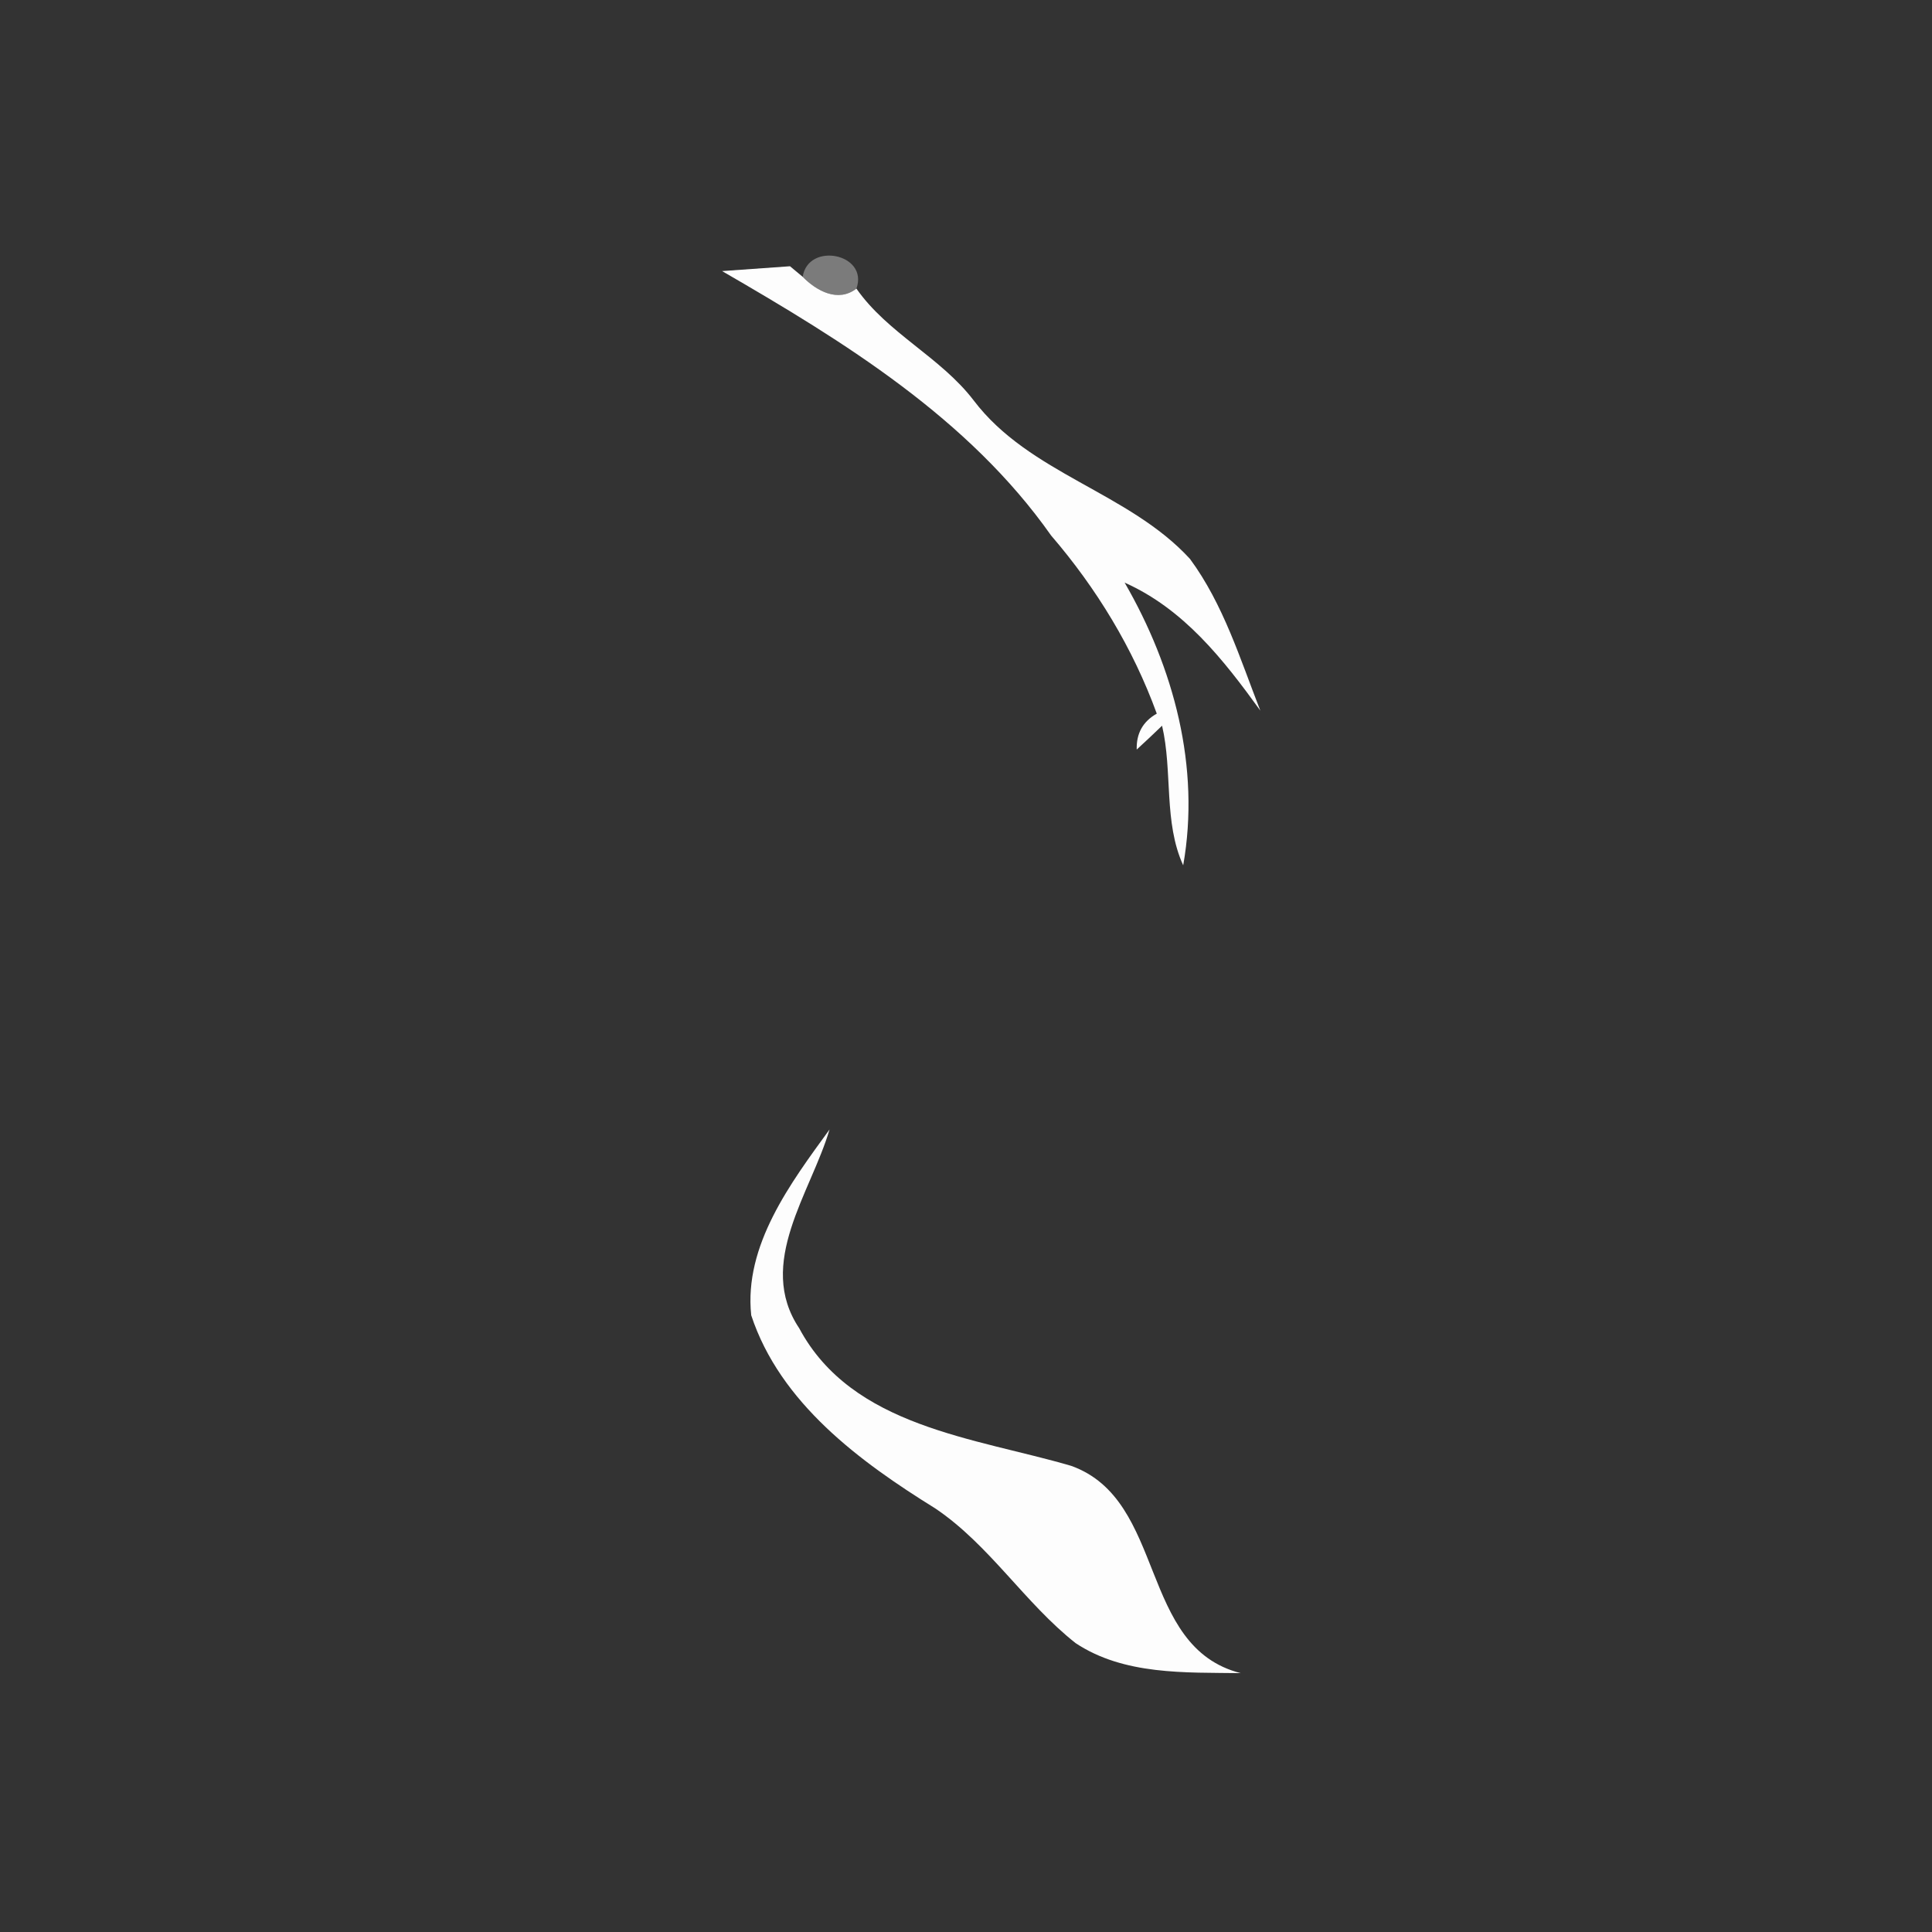 <svg xmlns="http://www.w3.org/2000/svg" width="128pt" height="128pt" viewBox="0 0 128 128"><rect x="0" y="0" width="128" height="128" fill="#333333" stroke="none"/><path fill="#a4a4a4" d="M53.18 18.34c.36-2.34 4.39-1.54 3.56.78-1.21.94-2.64.16-3.56-.78z" opacity=".64"/><g fill="#fdfdfd"><path d="M47.84 17.96l4.5-.32.84.7c.92.94 2.35 1.72 3.56.78 2.07 2.97 5.57 4.53 7.77 7.41 3.69 4.87 10.27 6.07 14.33 10.5 2.21 3 3.32 6.62 4.66 10.05-2.45-3.39-5.07-6.73-8.99-8.48 3.26 5.64 5.03 12.22 3.88 18.73-1.31-2.86-.69-6.22-1.4-9.25-.55.53-1.11 1.06-1.68 1.58-.03-1.07.41-1.86 1.33-2.38-1.58-4.34-3.99-8.3-7-11.8-5.47-7.77-13.73-12.85-21.8-17.52zM49.77 87.14c-.49-4.63 2.6-8.75 5.19-12.31-1.24 4.21-4.89 8.87-2.01 13.17 3.51 6.56 11.66 7.25 18.03 9.12 6.32 2.28 4.42 12 11.22 13.73-3.69-.05-7.73.14-10.94-1.99-3.38-2.67-5.69-6.49-9.29-8.92-5-3.1-10.28-6.98-12.2-12.8z"/></g></svg>